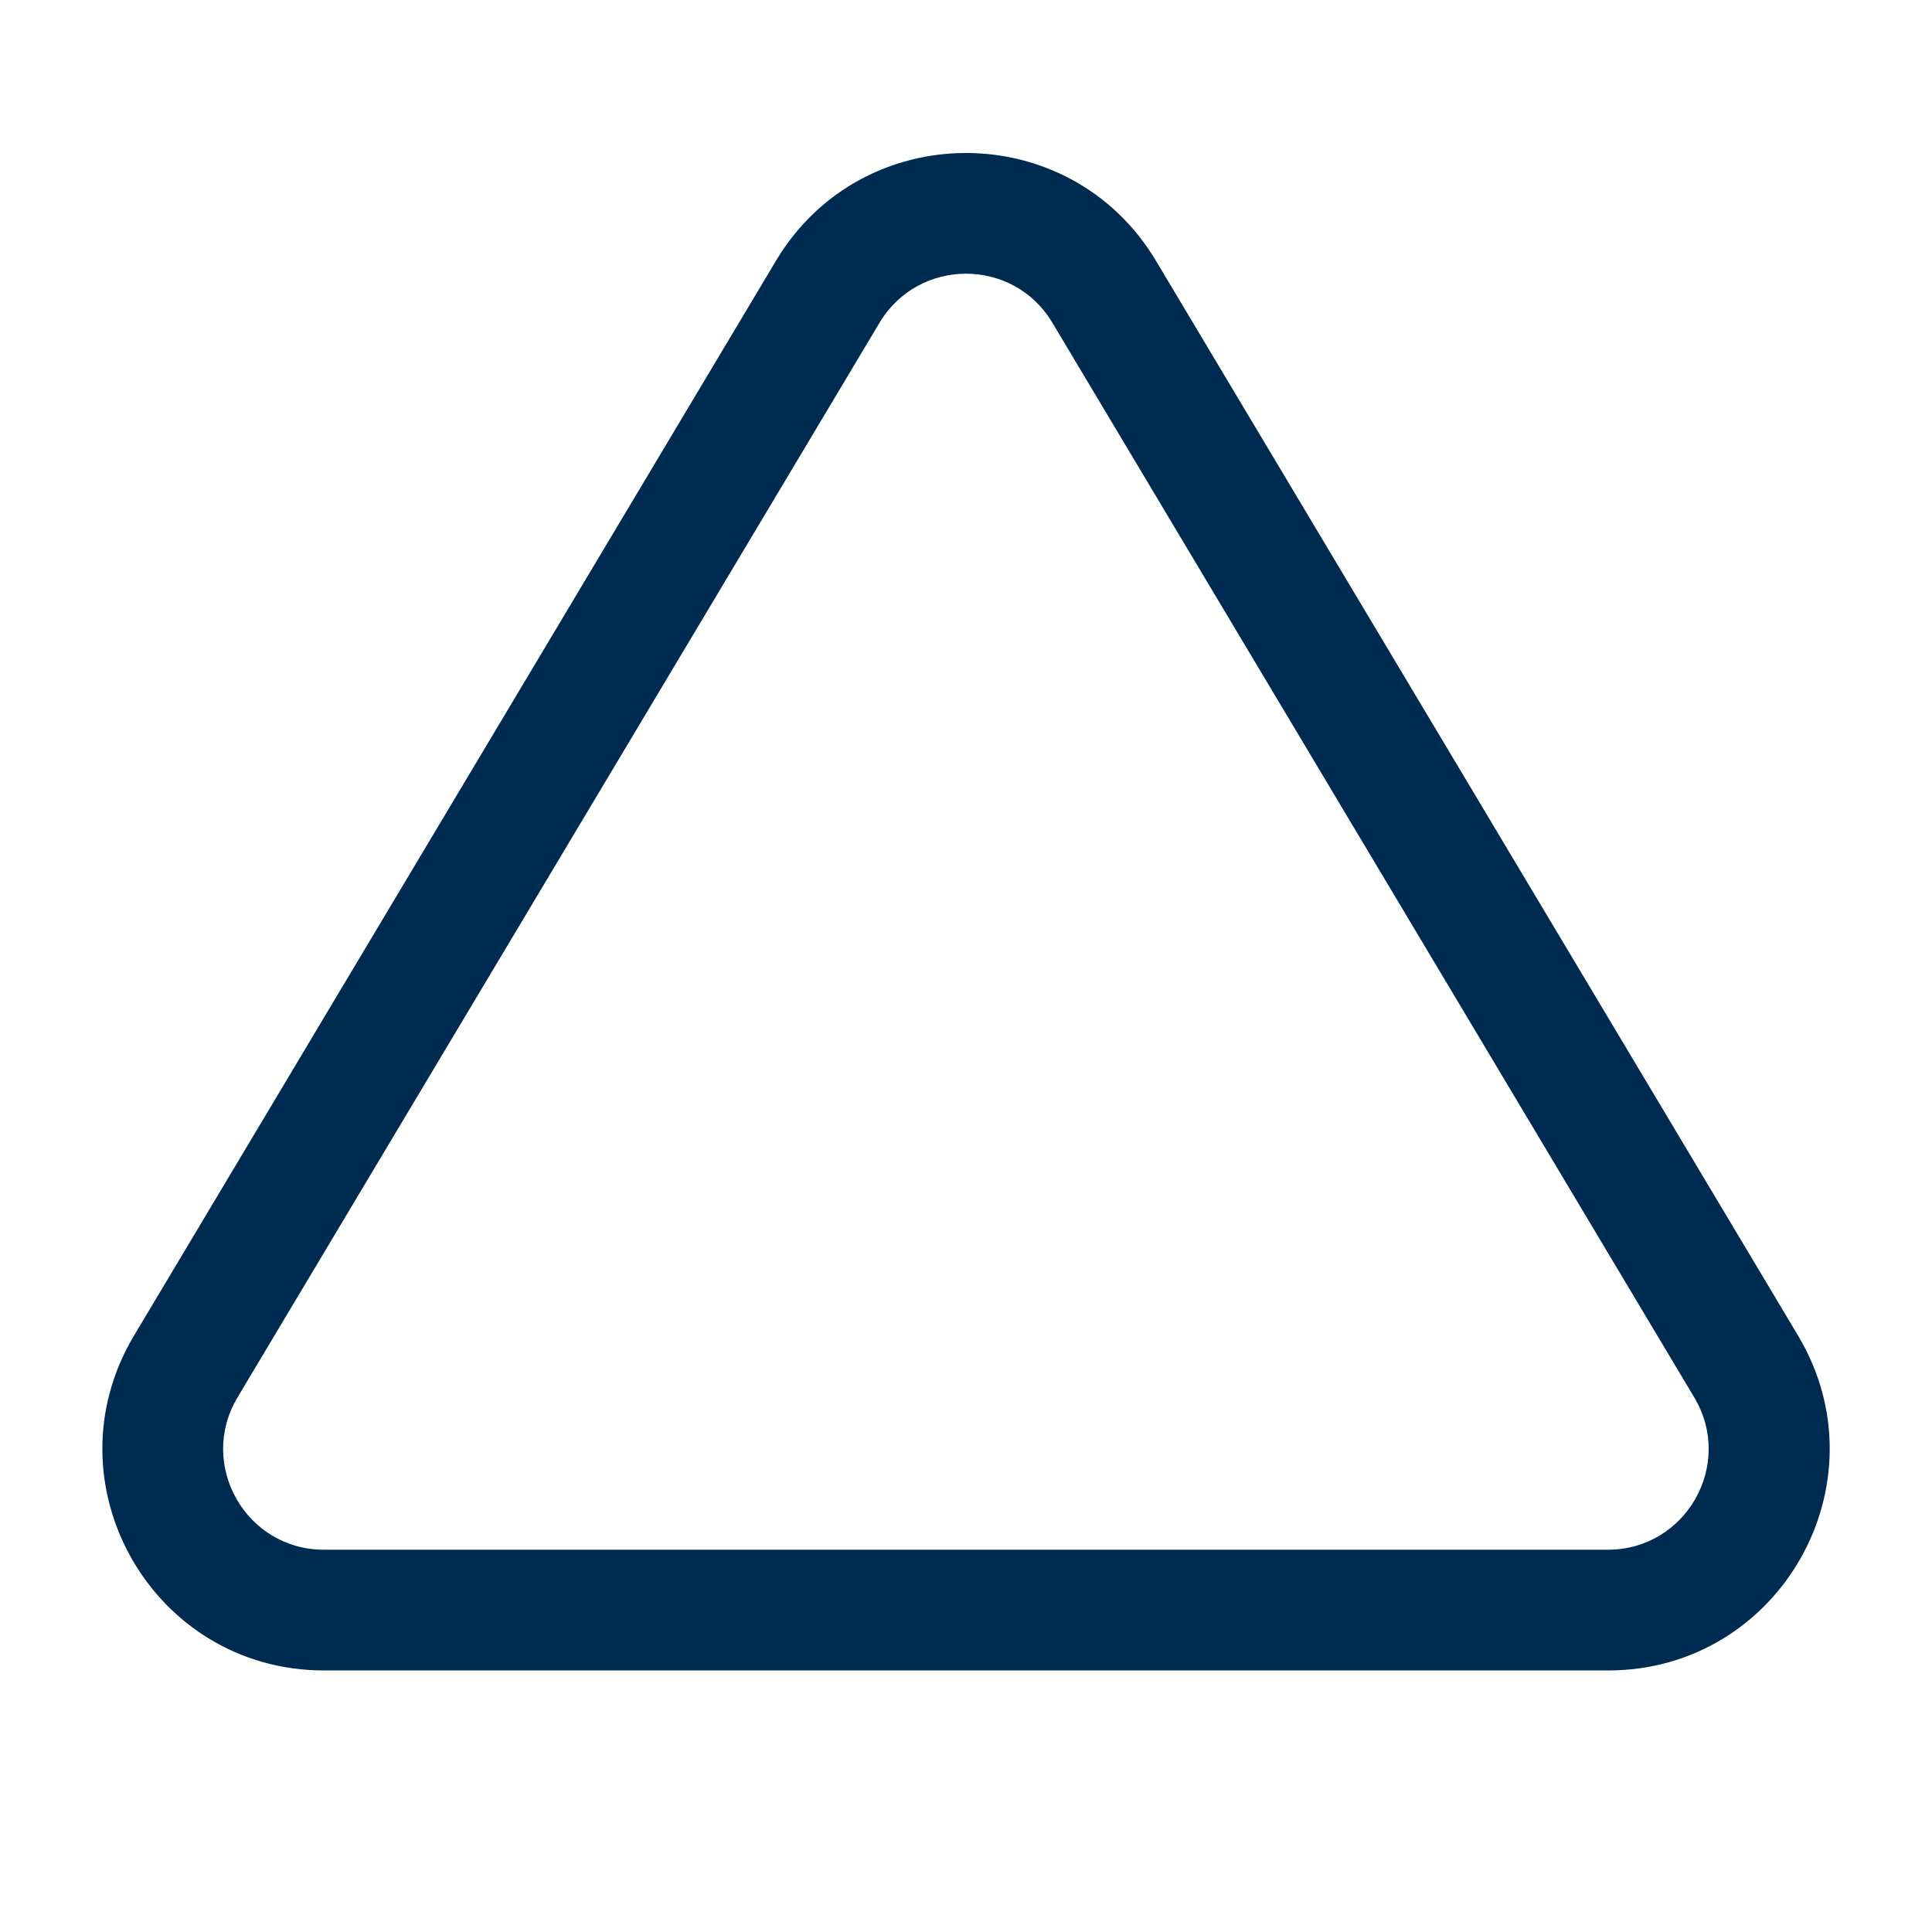 <svg width="24" height="24" viewBox="0 0 24 24" fill="none" xmlns="http://www.w3.org/2000/svg">
<path d="M9.639,3.24c1.067,-1.786 3.654,-1.786 4.721,0l7.976,13.351c1.095,1.833 -0.225,4.16 -2.36,4.16h-15.951c-2.135,0 -3.455,-2.327 -2.36,-4.16zM13.073,4.009c-0.485,-0.812 -1.661,-0.812 -2.147,0l-7.976,13.351c-0.497,0.833 0.103,1.891 1.073,1.891h15.951c0.97,0 1.571,-1.058 1.073,-1.891z" fill="#002B51"/>
</svg>

